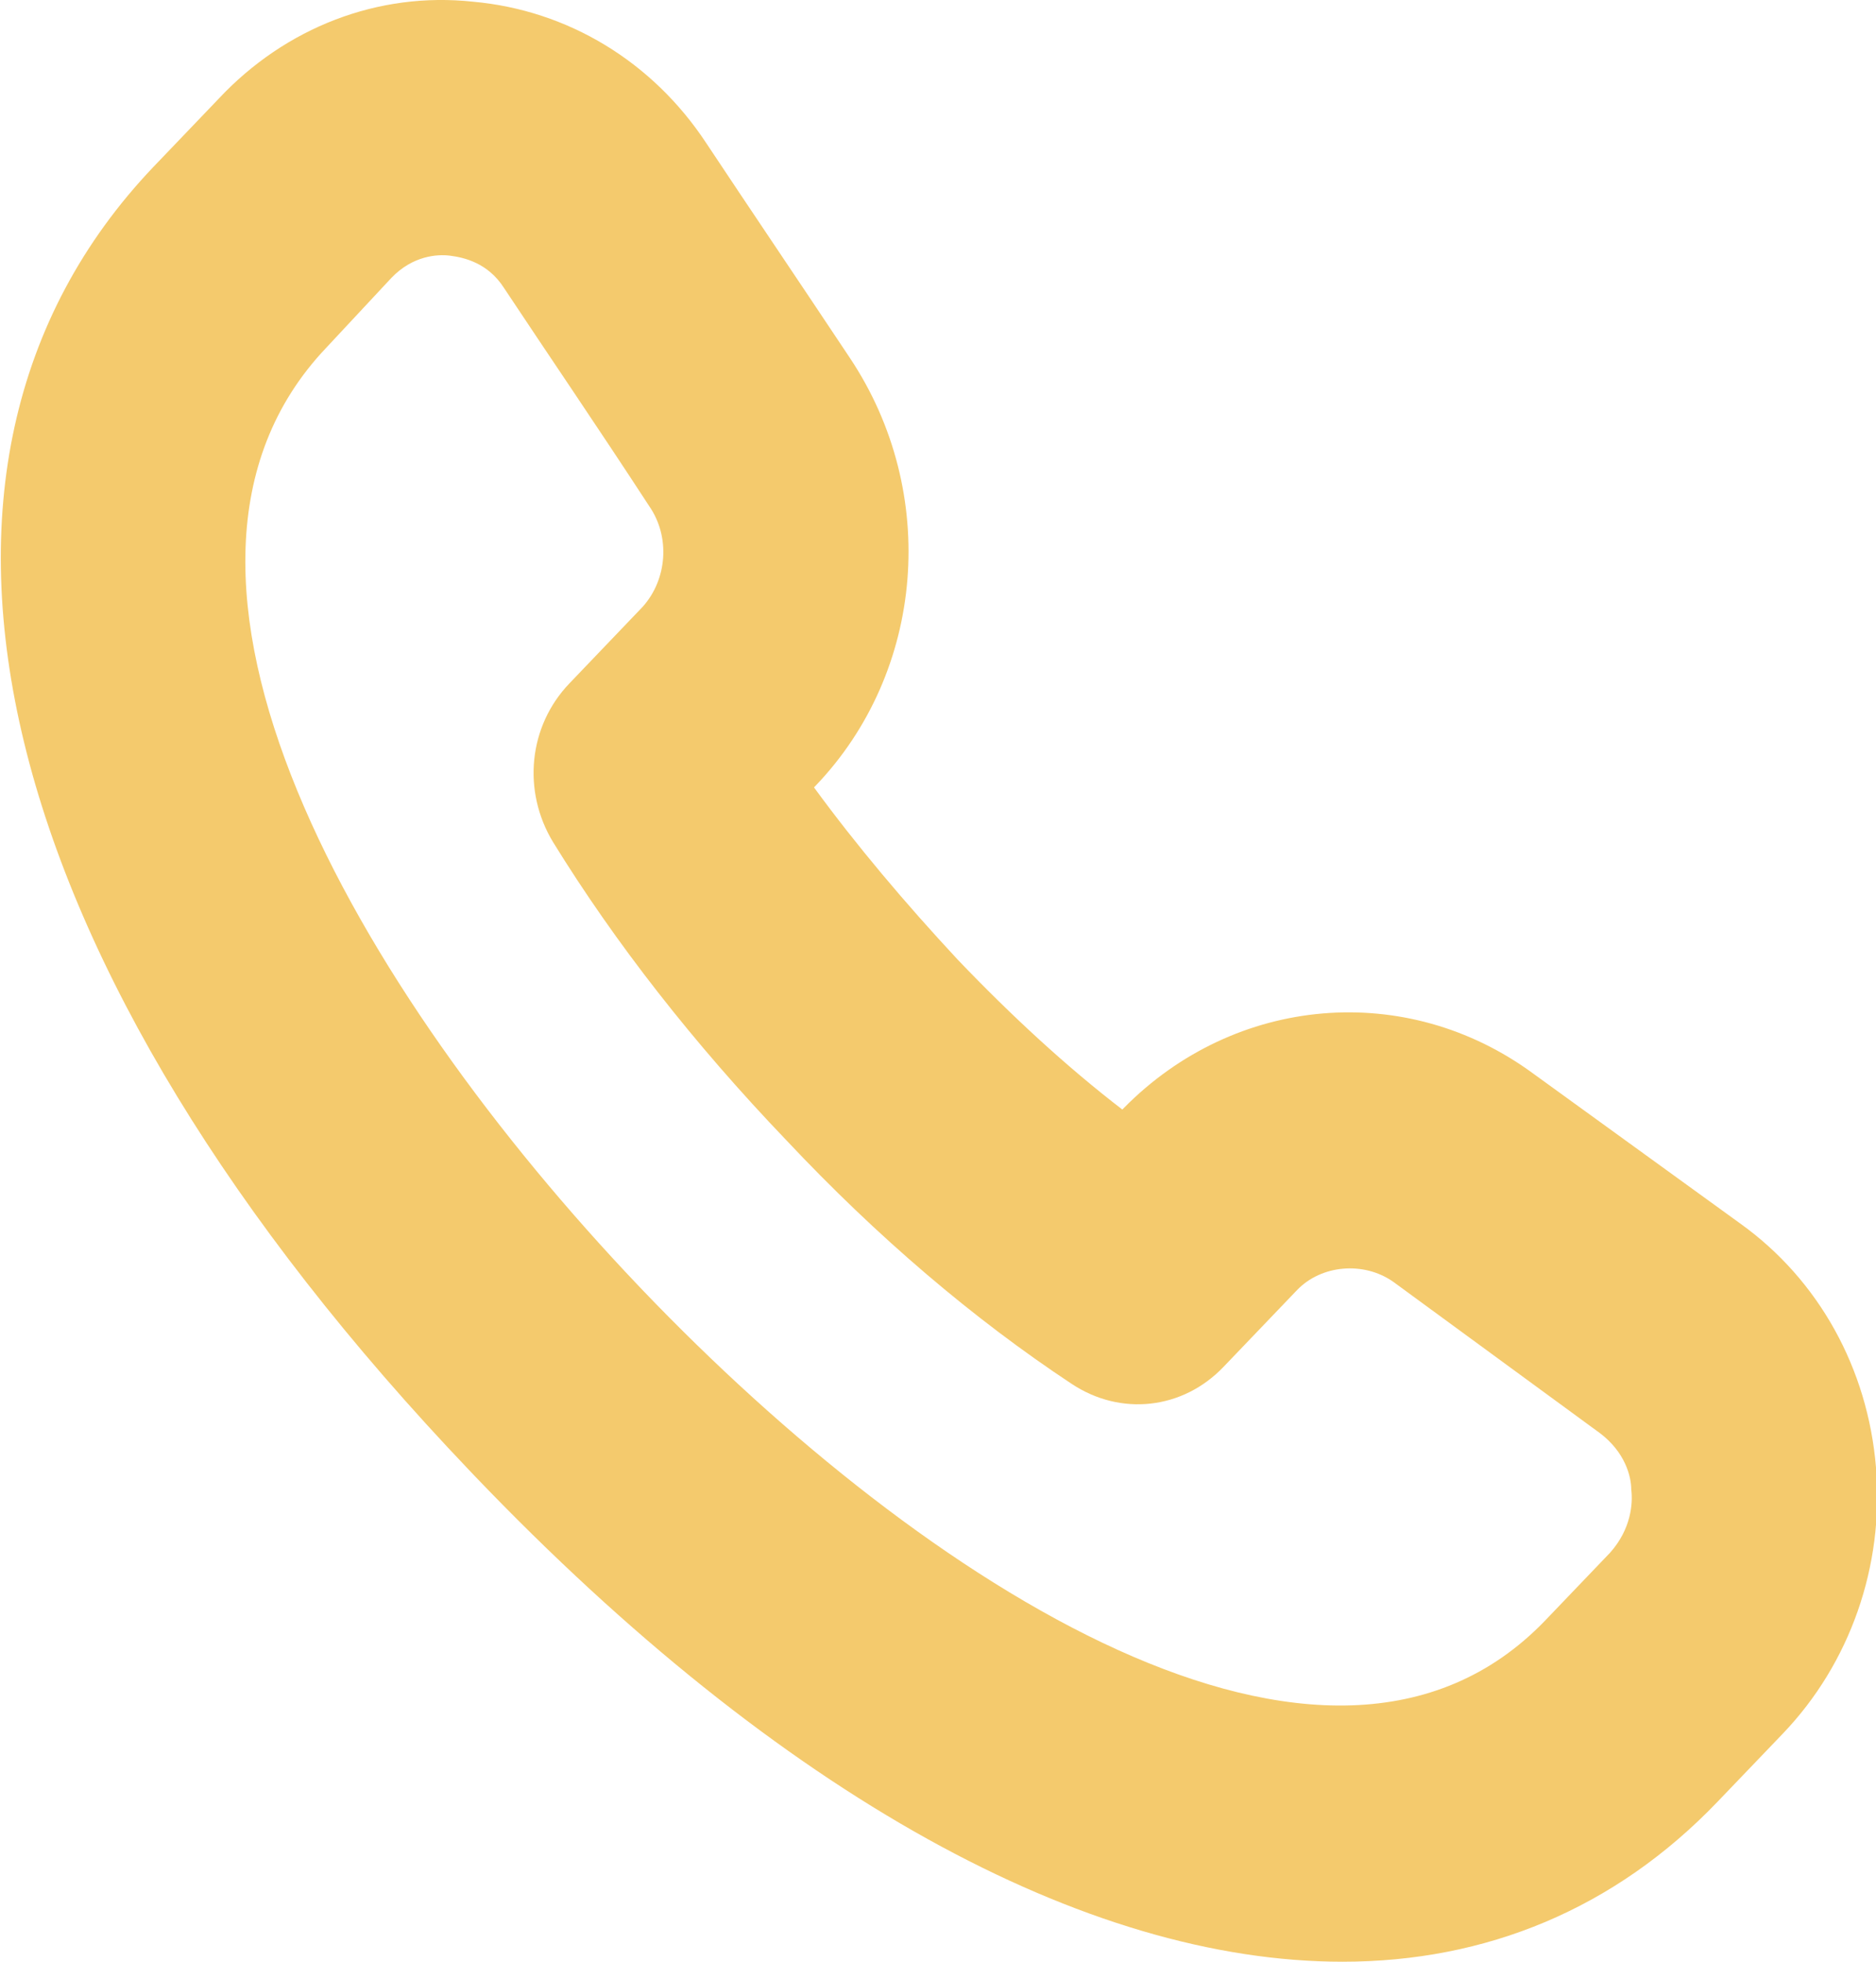 <svg width="22" height="23" viewBox="0 0 22 23" fill="none" xmlns="http://www.w3.org/2000/svg">
<g clip-path="url(#clip0)">
<path d="M15.744 23C12.741 23 9.163 21.062 5.567 17.305C5.548 17.285 5.529 17.265 5.51 17.245C-0.134 11.33 -1.55 5.475 1.798 1.958L2.563 1.159C3.348 0.32 4.438 -0.1 5.548 0.02C6.657 0.12 7.652 0.72 8.283 1.679C8.8 2.458 9.355 3.277 9.967 4.197C11.019 5.775 10.847 7.873 9.565 9.212L9.546 9.232C10.043 9.912 10.617 10.591 11.23 11.25C11.861 11.91 12.511 12.509 13.162 13.009L13.181 12.989C14.482 11.67 16.49 11.49 17.983 12.589L20.412 14.348C21.33 15.007 21.904 16.046 22 17.205C22.096 18.364 21.694 19.503 20.91 20.323L20.144 21.122C18.939 22.381 17.428 23 15.744 23ZM7.48 15.067C7.499 15.087 7.518 15.107 7.537 15.127C10.828 18.564 15.572 21.641 18.116 19.004L18.882 18.204C19.13 17.925 19.15 17.625 19.13 17.465C19.13 17.305 19.054 17.025 18.767 16.806L16.337 15.027C15.993 14.787 15.496 14.827 15.209 15.127L14.348 16.026C13.87 16.526 13.143 16.606 12.569 16.226C11.421 15.467 10.292 14.508 9.221 13.368C8.13 12.229 7.212 11.051 6.485 9.872C6.122 9.272 6.198 8.513 6.677 8.013L7.537 7.114C7.824 6.794 7.863 6.295 7.614 5.935C7.002 4.996 6.428 4.157 5.911 3.377C5.72 3.077 5.433 3.018 5.28 2.998C5.127 2.978 4.84 2.998 4.591 3.257L3.826 4.077C1.32 6.714 4.209 11.63 7.48 15.067Z" fill="#F4CA6D"/>
</g>
<defs>
<clipPath id="clip0">
<rect width="22" height="23" fill="white"/>
</clipPath>
</defs>
</svg>
